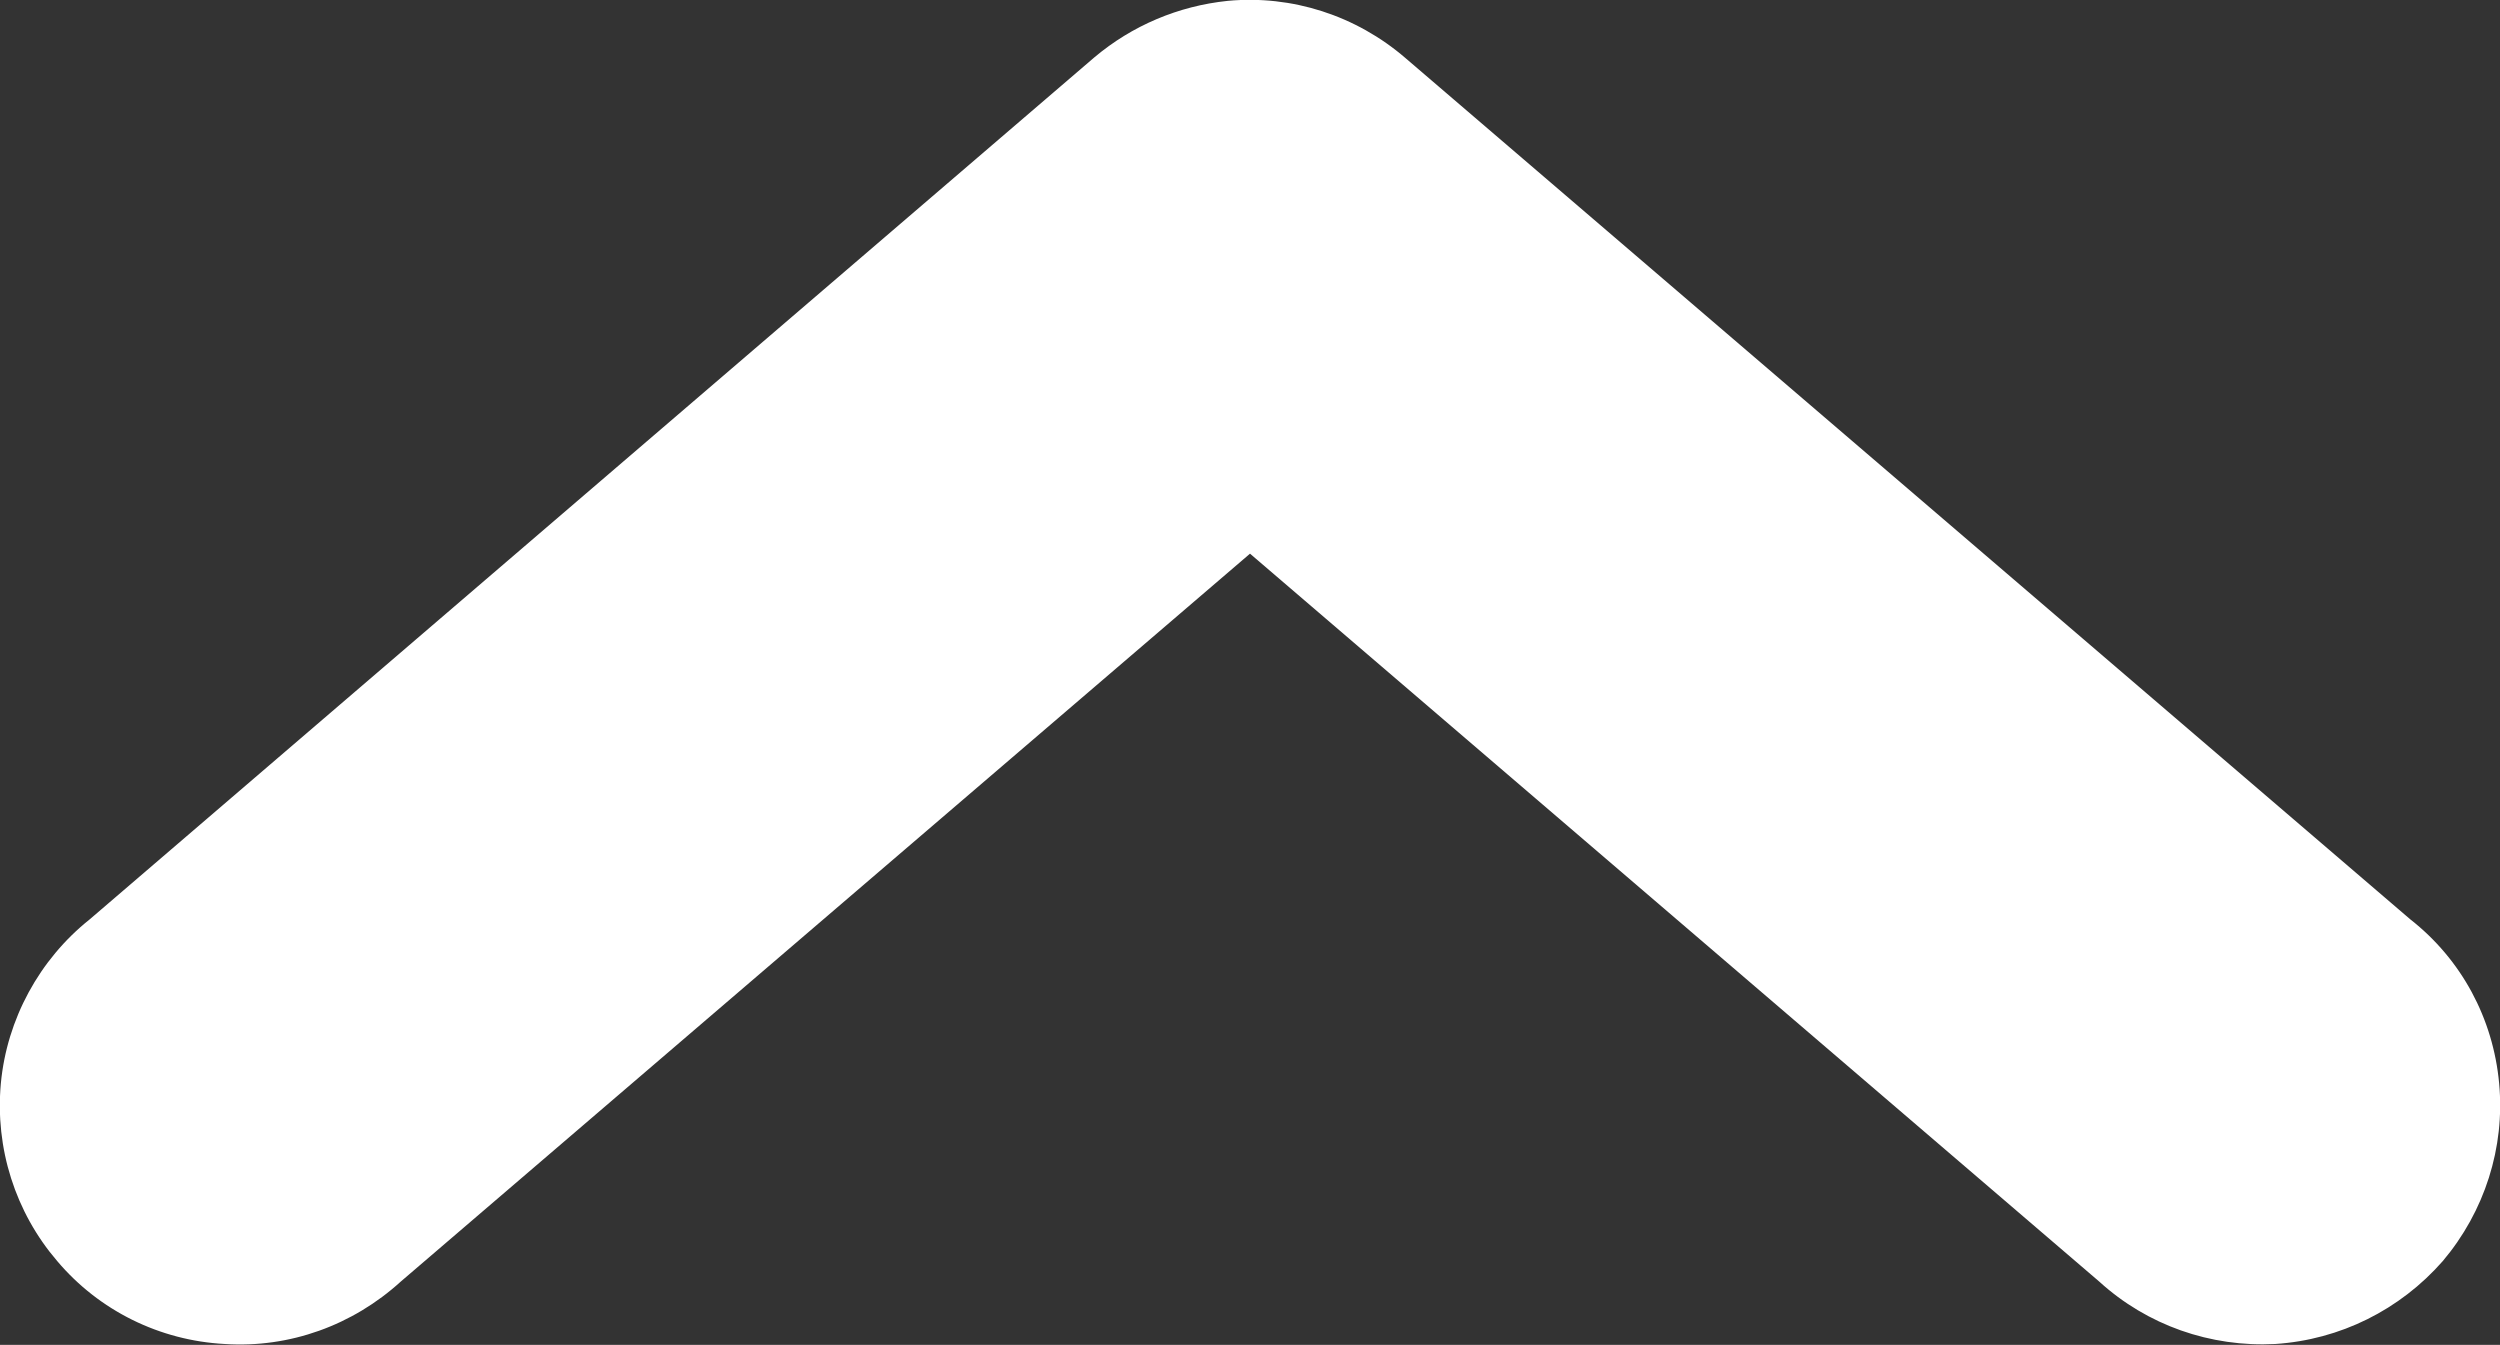 <?xml version="1.0" encoding="utf-8"?>
<!-- Generator: Adobe Illustrator 24.1.2, SVG Export Plug-In . SVG Version: 6.00 Build 0)  -->
<svg version="1.1" id="Capa_1" xmlns="http://www.w3.org/2000/svg" xmlns:xlink="http://www.w3.org/1999/xlink" x="0px" y="0px"
	 viewBox="0 0 292.6 157.4" style="enable-background:new 0 0 292.6 157.4;" xml:space="preserve">
<rect x="0" y="0" width="292.6" height="157.4" fill="#333333" stroke="none"/>
<style type="text/css">
	.st0{fill:#FFFFFF;}
</style>
<g>
	<path class="st0" d="M143.7,0.1c-5.8,0.6-11.2,2.9-15.6,6.6L10.5,107.6c-5.9,4.7-9.7,11.7-10.4,19.2c-0.7,7.6,1.7,15.1,6.6,20.8
		c4.9,5.8,12,9.3,19.6,9.7c7.6,0.5,15-2.2,20.6-7.3l99.4-85.2l99.4,85.2c5.6,5.1,13,7.7,20.6,7.3c7.6-0.5,14.6-4,19.6-9.7
		c4.9-5.8,7.3-13.3,6.6-20.8c-0.7-7.6-4.4-14.5-10.4-19.2L164.5,6.8C158.7,1.8,151.2-0.6,143.7,0.1L143.7,0.1z"/>
</g>
</svg>
